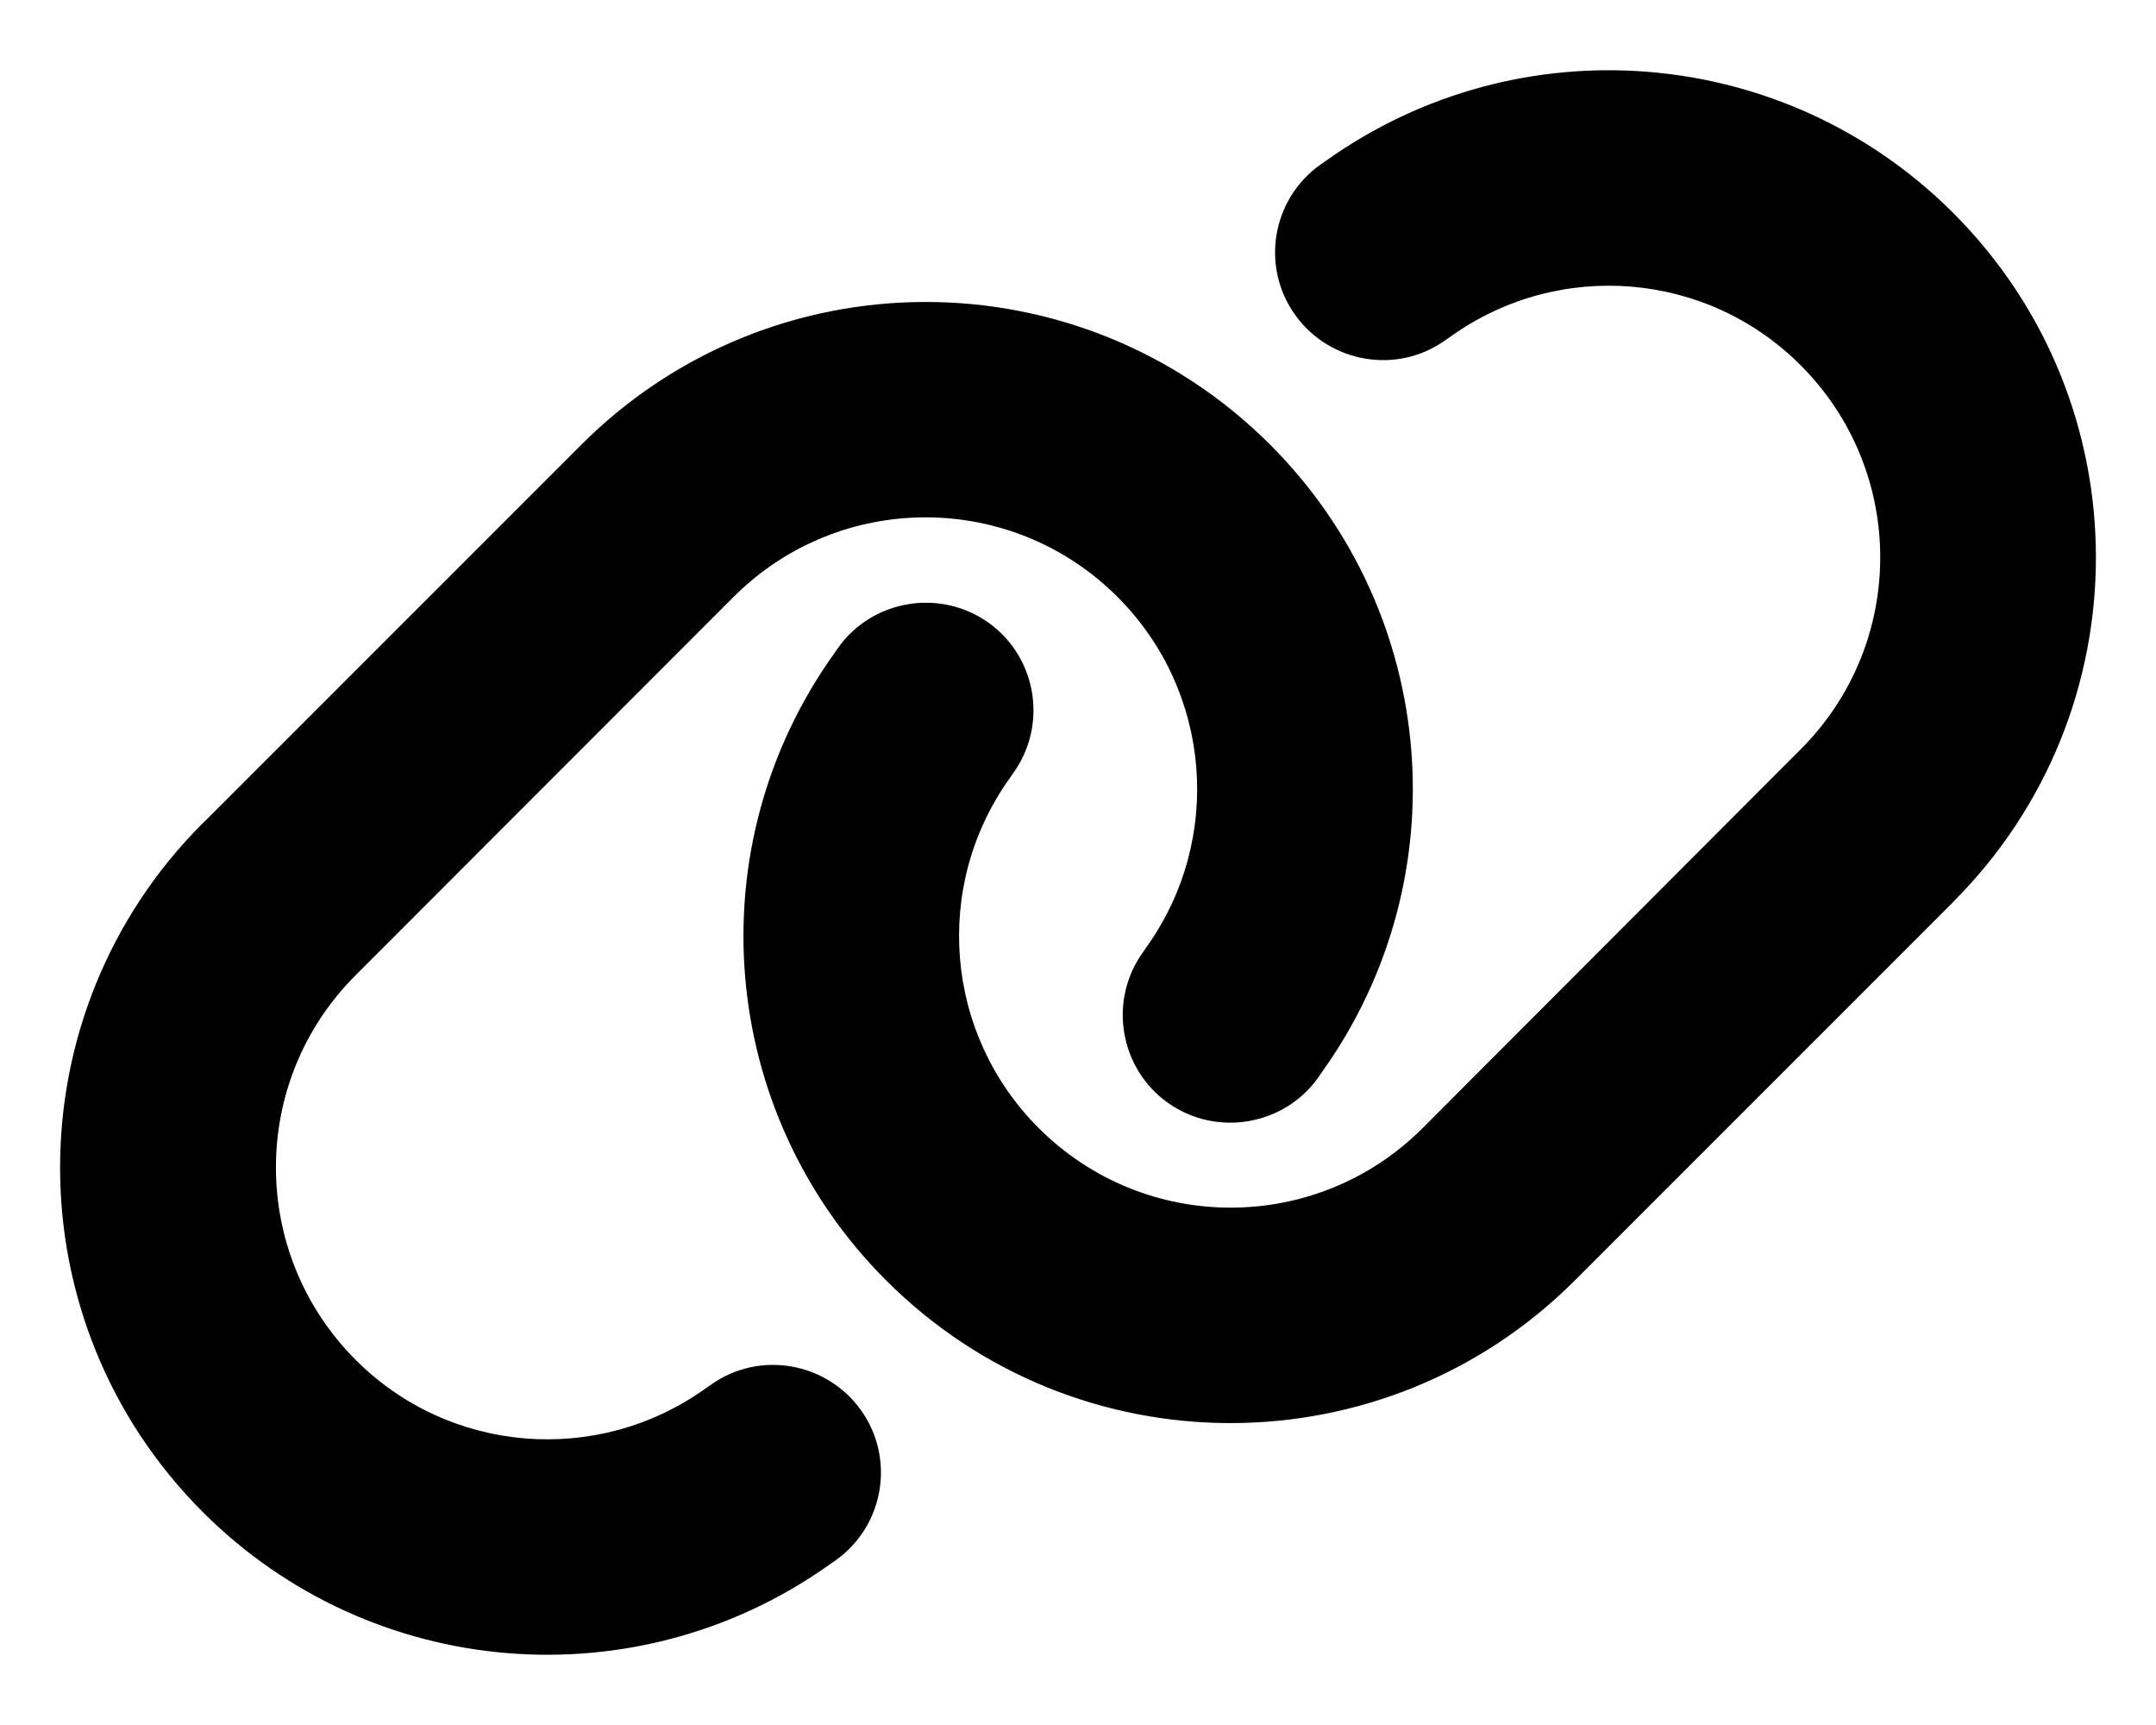 <svg version="1.1" xmlns="http://www.w3.org/2000/svg" width="40" height="32" viewBox="0 0 40 32">
<path fill="currentColor" d="M36.237 16.731c3.531-3.531 3.531-9.25 0-12.781-3.125-3.125-8.050-3.531-11.644-0.962l-0.1 0.069c-0.9 0.644-1.106 1.894-0.462 2.788s1.894 1.106 2.788 0.463l0.1-0.069c2.006-1.431 4.75-1.206 6.488 0.537 1.969 1.969 1.969 5.156 0 7.125l-7.012 7.025c-1.969 1.969-5.156 1.969-7.125 0-1.744-1.744-1.969-4.488-0.538-6.488l0.069-0.1c0.644-0.9 0.431-2.15-0.462-2.787s-2.15-0.431-2.787 0.463l-0.069 0.1c-2.575 3.588-2.169 8.512 0.956 11.637 3.531 3.531 9.25 3.531 12.781 0l7.019-7.019zM3.763 15.269c-3.531 3.531-3.531 9.25 0 12.781 3.125 3.125 8.050 3.531 11.644 0.962l0.1-0.069c0.9-0.644 1.106-1.894 0.463-2.788s-1.894-1.106-2.787-0.462l-0.1 0.069c-2.006 1.431-4.75 1.206-6.487-0.538-1.969-1.975-1.969-5.162 0-7.131l7.013-7.019c1.969-1.969 5.156-1.969 7.125 0 1.744 1.744 1.969 4.488 0.538 6.494l-0.069 0.1c-0.644 0.9-0.431 2.15 0.462 2.788s2.15 0.431 2.788-0.462l0.069-0.1c2.575-3.594 2.169-8.519-0.956-11.644-3.531-3.531-9.25-3.531-12.781 0l-7.019 7.019z"/>
</svg>
